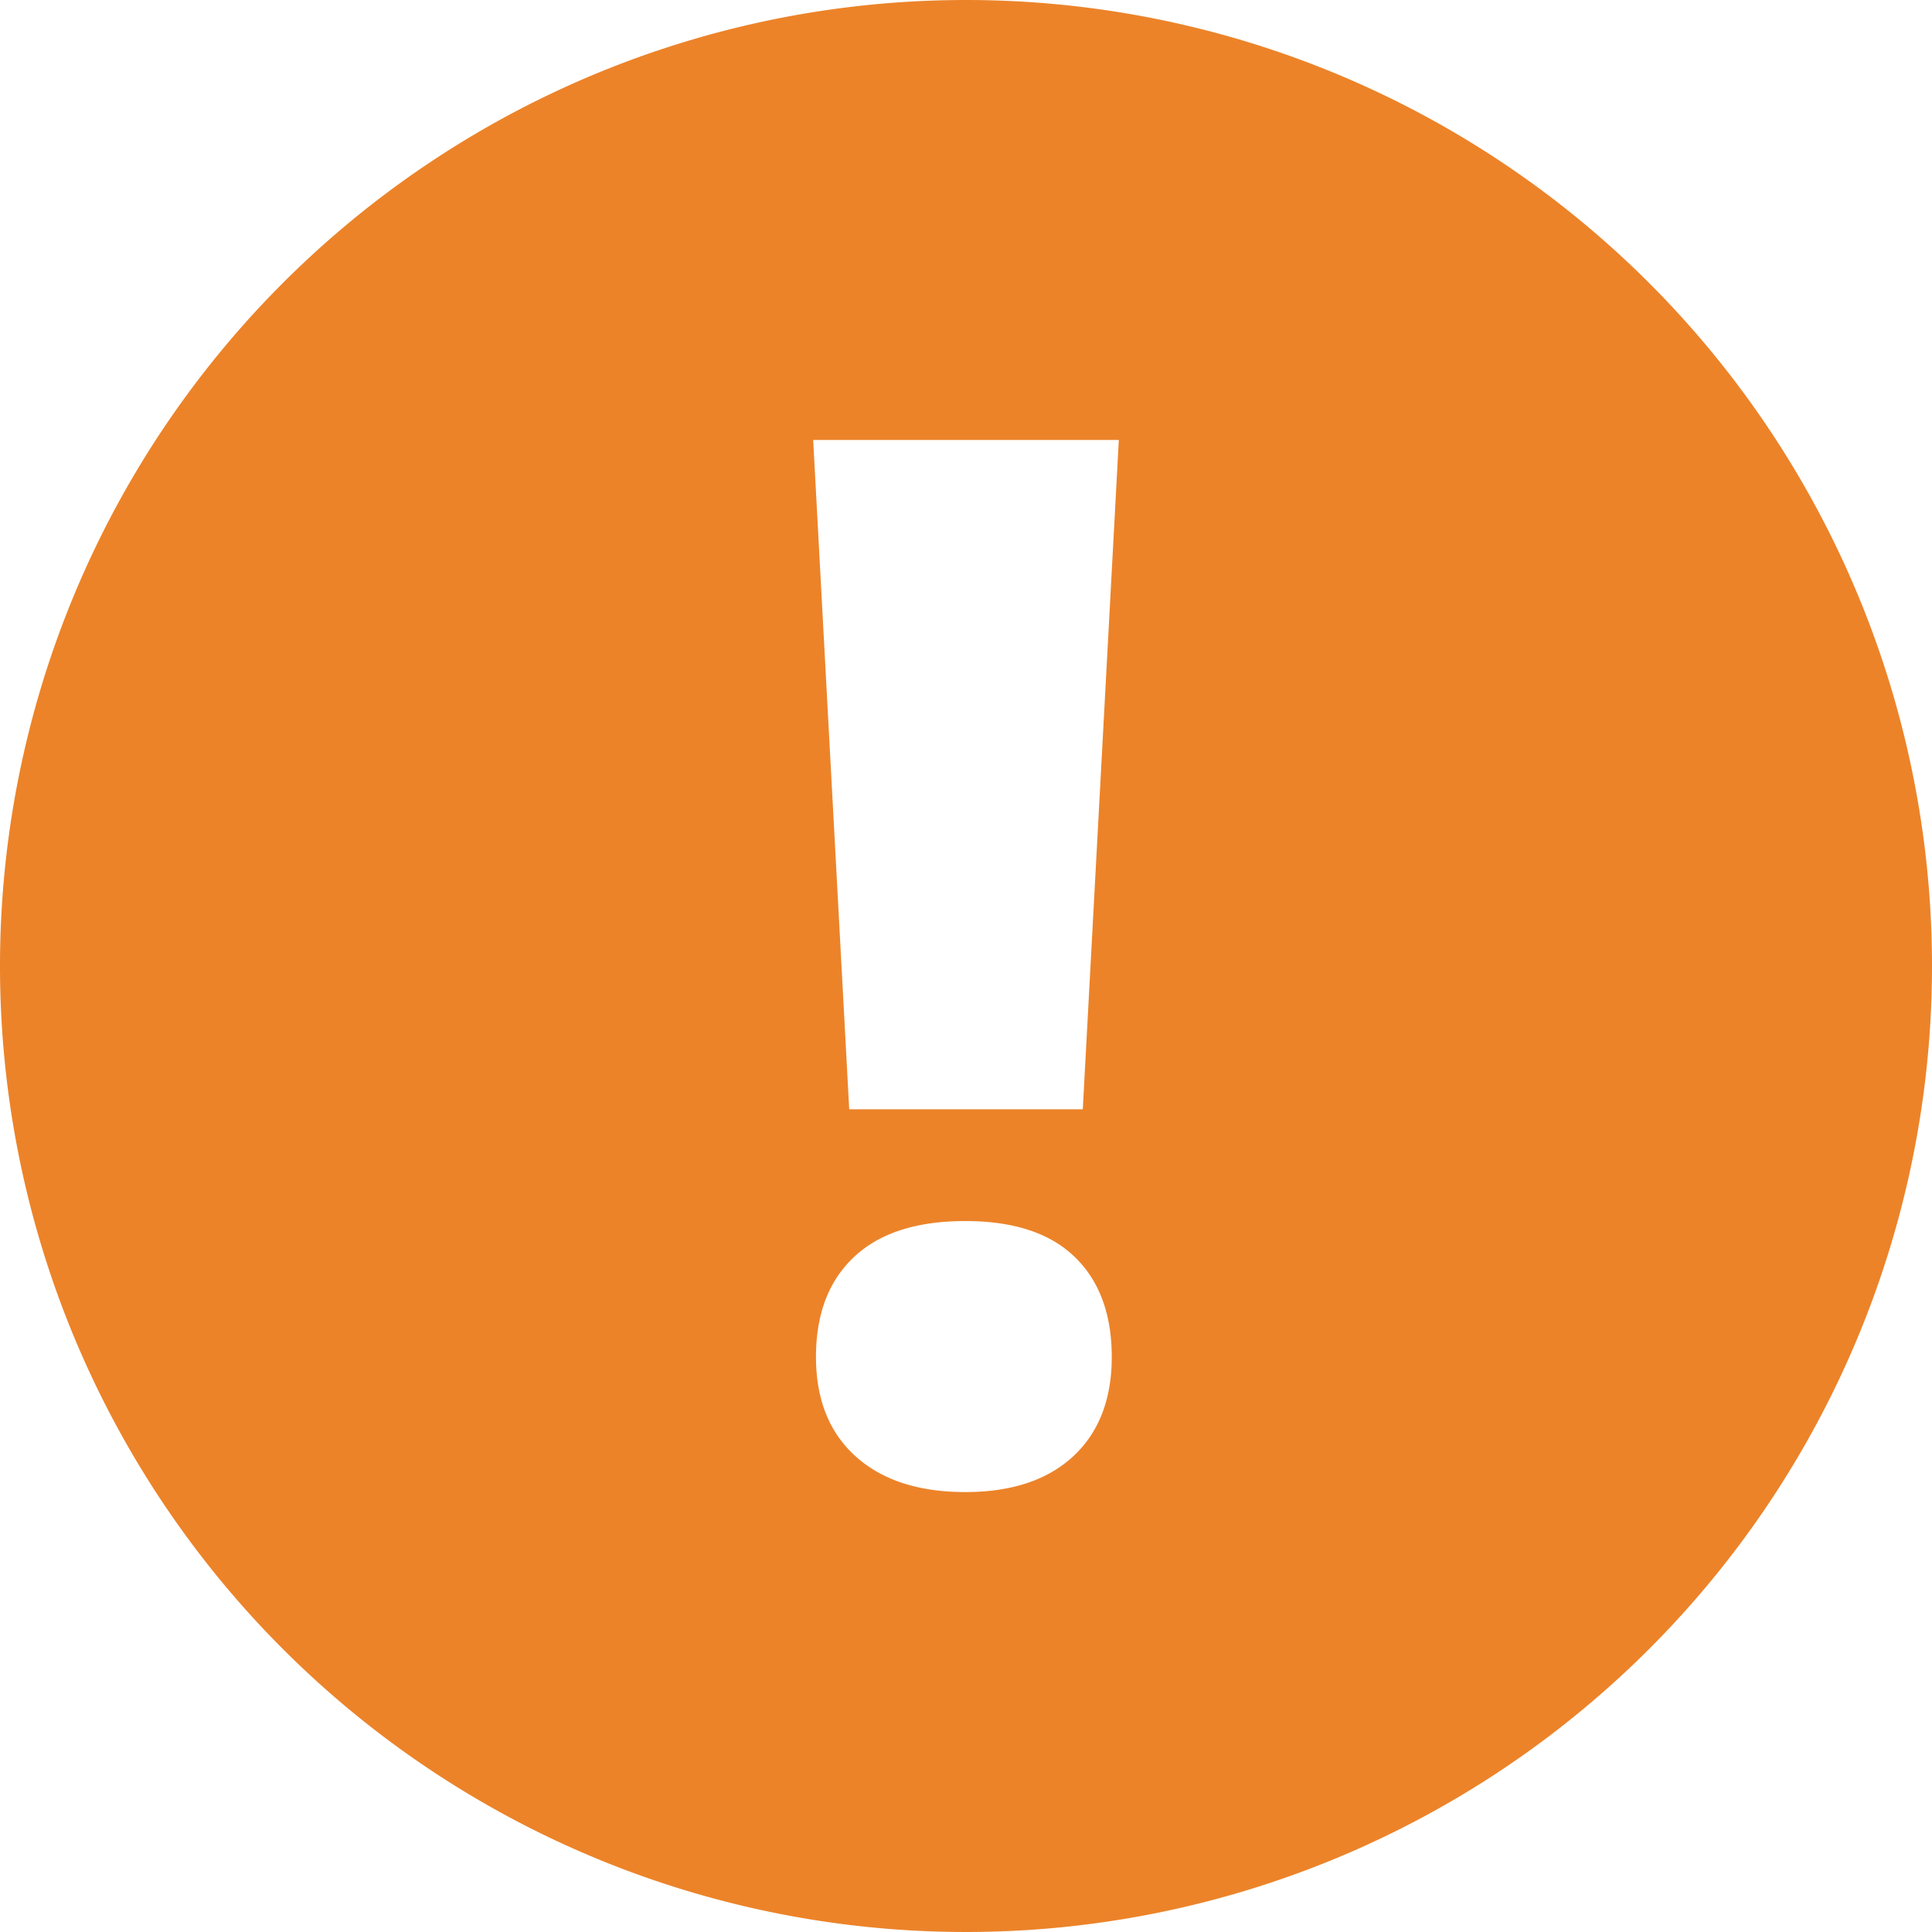 <svg xmlns="http://www.w3.org/2000/svg" width="200" height="200" viewBox="0 0 200 200"><defs><style>.cls-1{fill:#ec8329;fill-rule:evenodd}</style></defs><path id="warning_dark.svg" data-name="warning~dark.svg" class="cls-1" d="M1305 490a100 100 0 10100 100 100 100 0 00-100-100zm11.1 150.757q-4 3.7-11.17 3.7-7.26 0-11.36-3.7t-4.1-10.291q0-6.664 3.96-10.363 3.945-3.7 11.5-3.7 7.47 0 11.31 3.7t3.85 10.363c0 4.395-1.34 7.825-3.99 10.291zm.99-35.925h-24.18l-3.73-69.287h31.64z" transform="translate(-1205 -490)"/></svg>